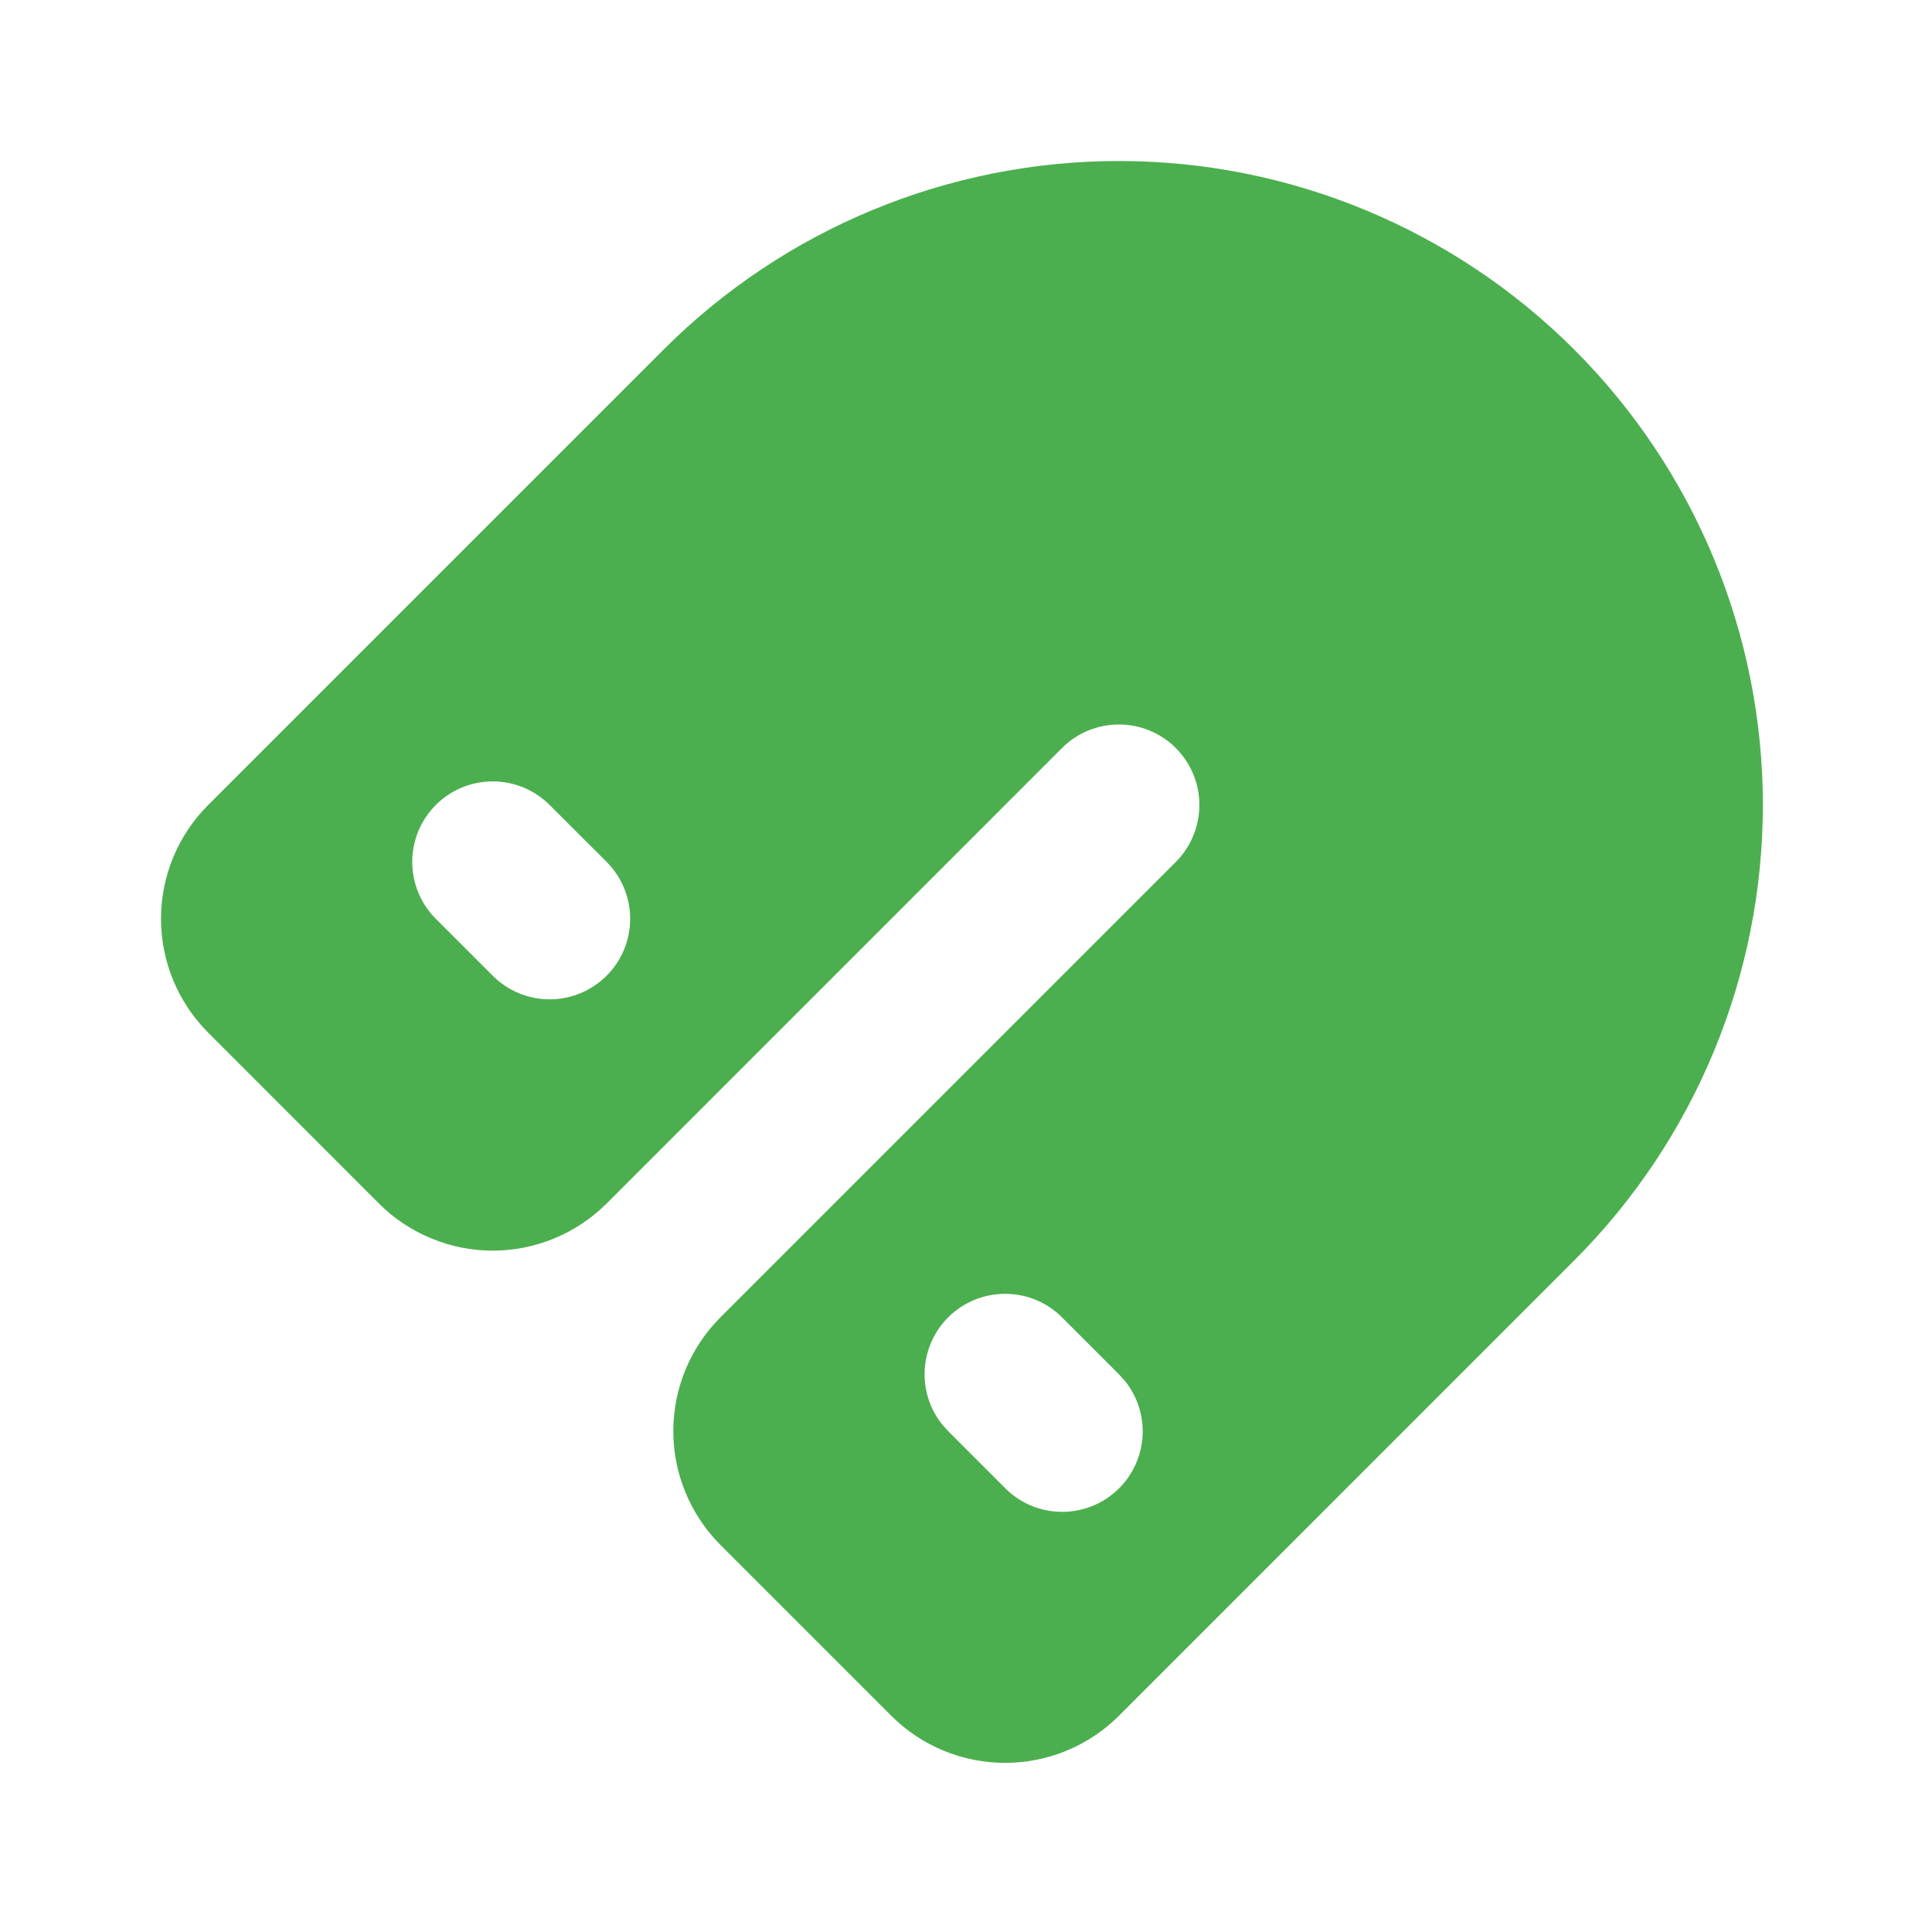 <svg width="24" height="24" viewBox="0 0 24 24" fill="none" xmlns="http://www.w3.org/2000/svg">
<g clip-path="url(#clip0_1408_297)">
<path fill-rule="evenodd" clip-rule="evenodd" d="M19.556 4.343C20.299 5.086 20.888 5.968 21.29 6.938C21.692 7.909 21.899 8.949 21.899 10C21.899 11.05 21.692 12.091 21.29 13.061C20.888 14.032 20.299 14.914 19.556 15.657L13.9 21.314C13.524 21.689 13.016 21.899 12.486 21.899C11.955 21.899 11.447 21.689 11.072 21.314L8.95 19.192C8.575 18.817 8.364 18.308 8.364 17.778C8.364 17.247 8.575 16.739 8.95 16.364L14.607 10.707C14.794 10.519 14.899 10.265 14.899 9.999C14.899 9.734 14.794 9.48 14.606 9.292C14.418 9.105 14.164 8.999 13.899 9C13.633 9 13.379 9.105 13.192 9.293L7.536 14.95C7.35 15.136 7.129 15.283 6.887 15.383C6.644 15.484 6.384 15.536 6.121 15.536C5.858 15.536 5.598 15.484 5.356 15.383C5.113 15.283 4.892 15.136 4.707 14.95L2.586 12.828C2.211 12.453 2 11.944 2 11.414C2 10.883 2.211 10.375 2.586 10L8.243 4.343C9.743 2.843 11.777 2 13.899 2C16.021 2 18.055 2.843 19.556 4.343ZM13.192 16.364C13.012 16.184 12.77 16.08 12.516 16.073C12.262 16.065 12.015 16.154 11.824 16.322C11.634 16.49 11.514 16.724 11.49 16.977C11.466 17.23 11.539 17.483 11.695 17.684L11.778 17.778L12.485 18.485C12.664 18.666 12.906 18.772 13.161 18.78C13.416 18.789 13.665 18.7 13.856 18.531C14.048 18.363 14.167 18.127 14.191 17.873C14.214 17.619 14.14 17.366 13.983 17.165L13.899 17.071L13.192 16.364ZM5.414 10C5.226 10.187 5.121 10.442 5.121 10.707C5.121 10.972 5.226 11.226 5.414 11.414L6.121 12.121C6.308 12.308 6.562 12.414 6.828 12.414C7.093 12.414 7.347 12.309 7.535 12.121C7.723 11.934 7.828 11.679 7.828 11.414C7.828 11.149 7.723 10.894 7.536 10.707L6.828 10C6.64 9.812 6.386 9.707 6.121 9.707C5.855 9.707 5.601 9.812 5.414 10Z" fill="#4CAF4F"/>
</g>
<defs>
<clipPath id="clip0_1408_297">
<rect width="24" height="24" fill="white"/>
</clipPath>
</defs>
</svg>
